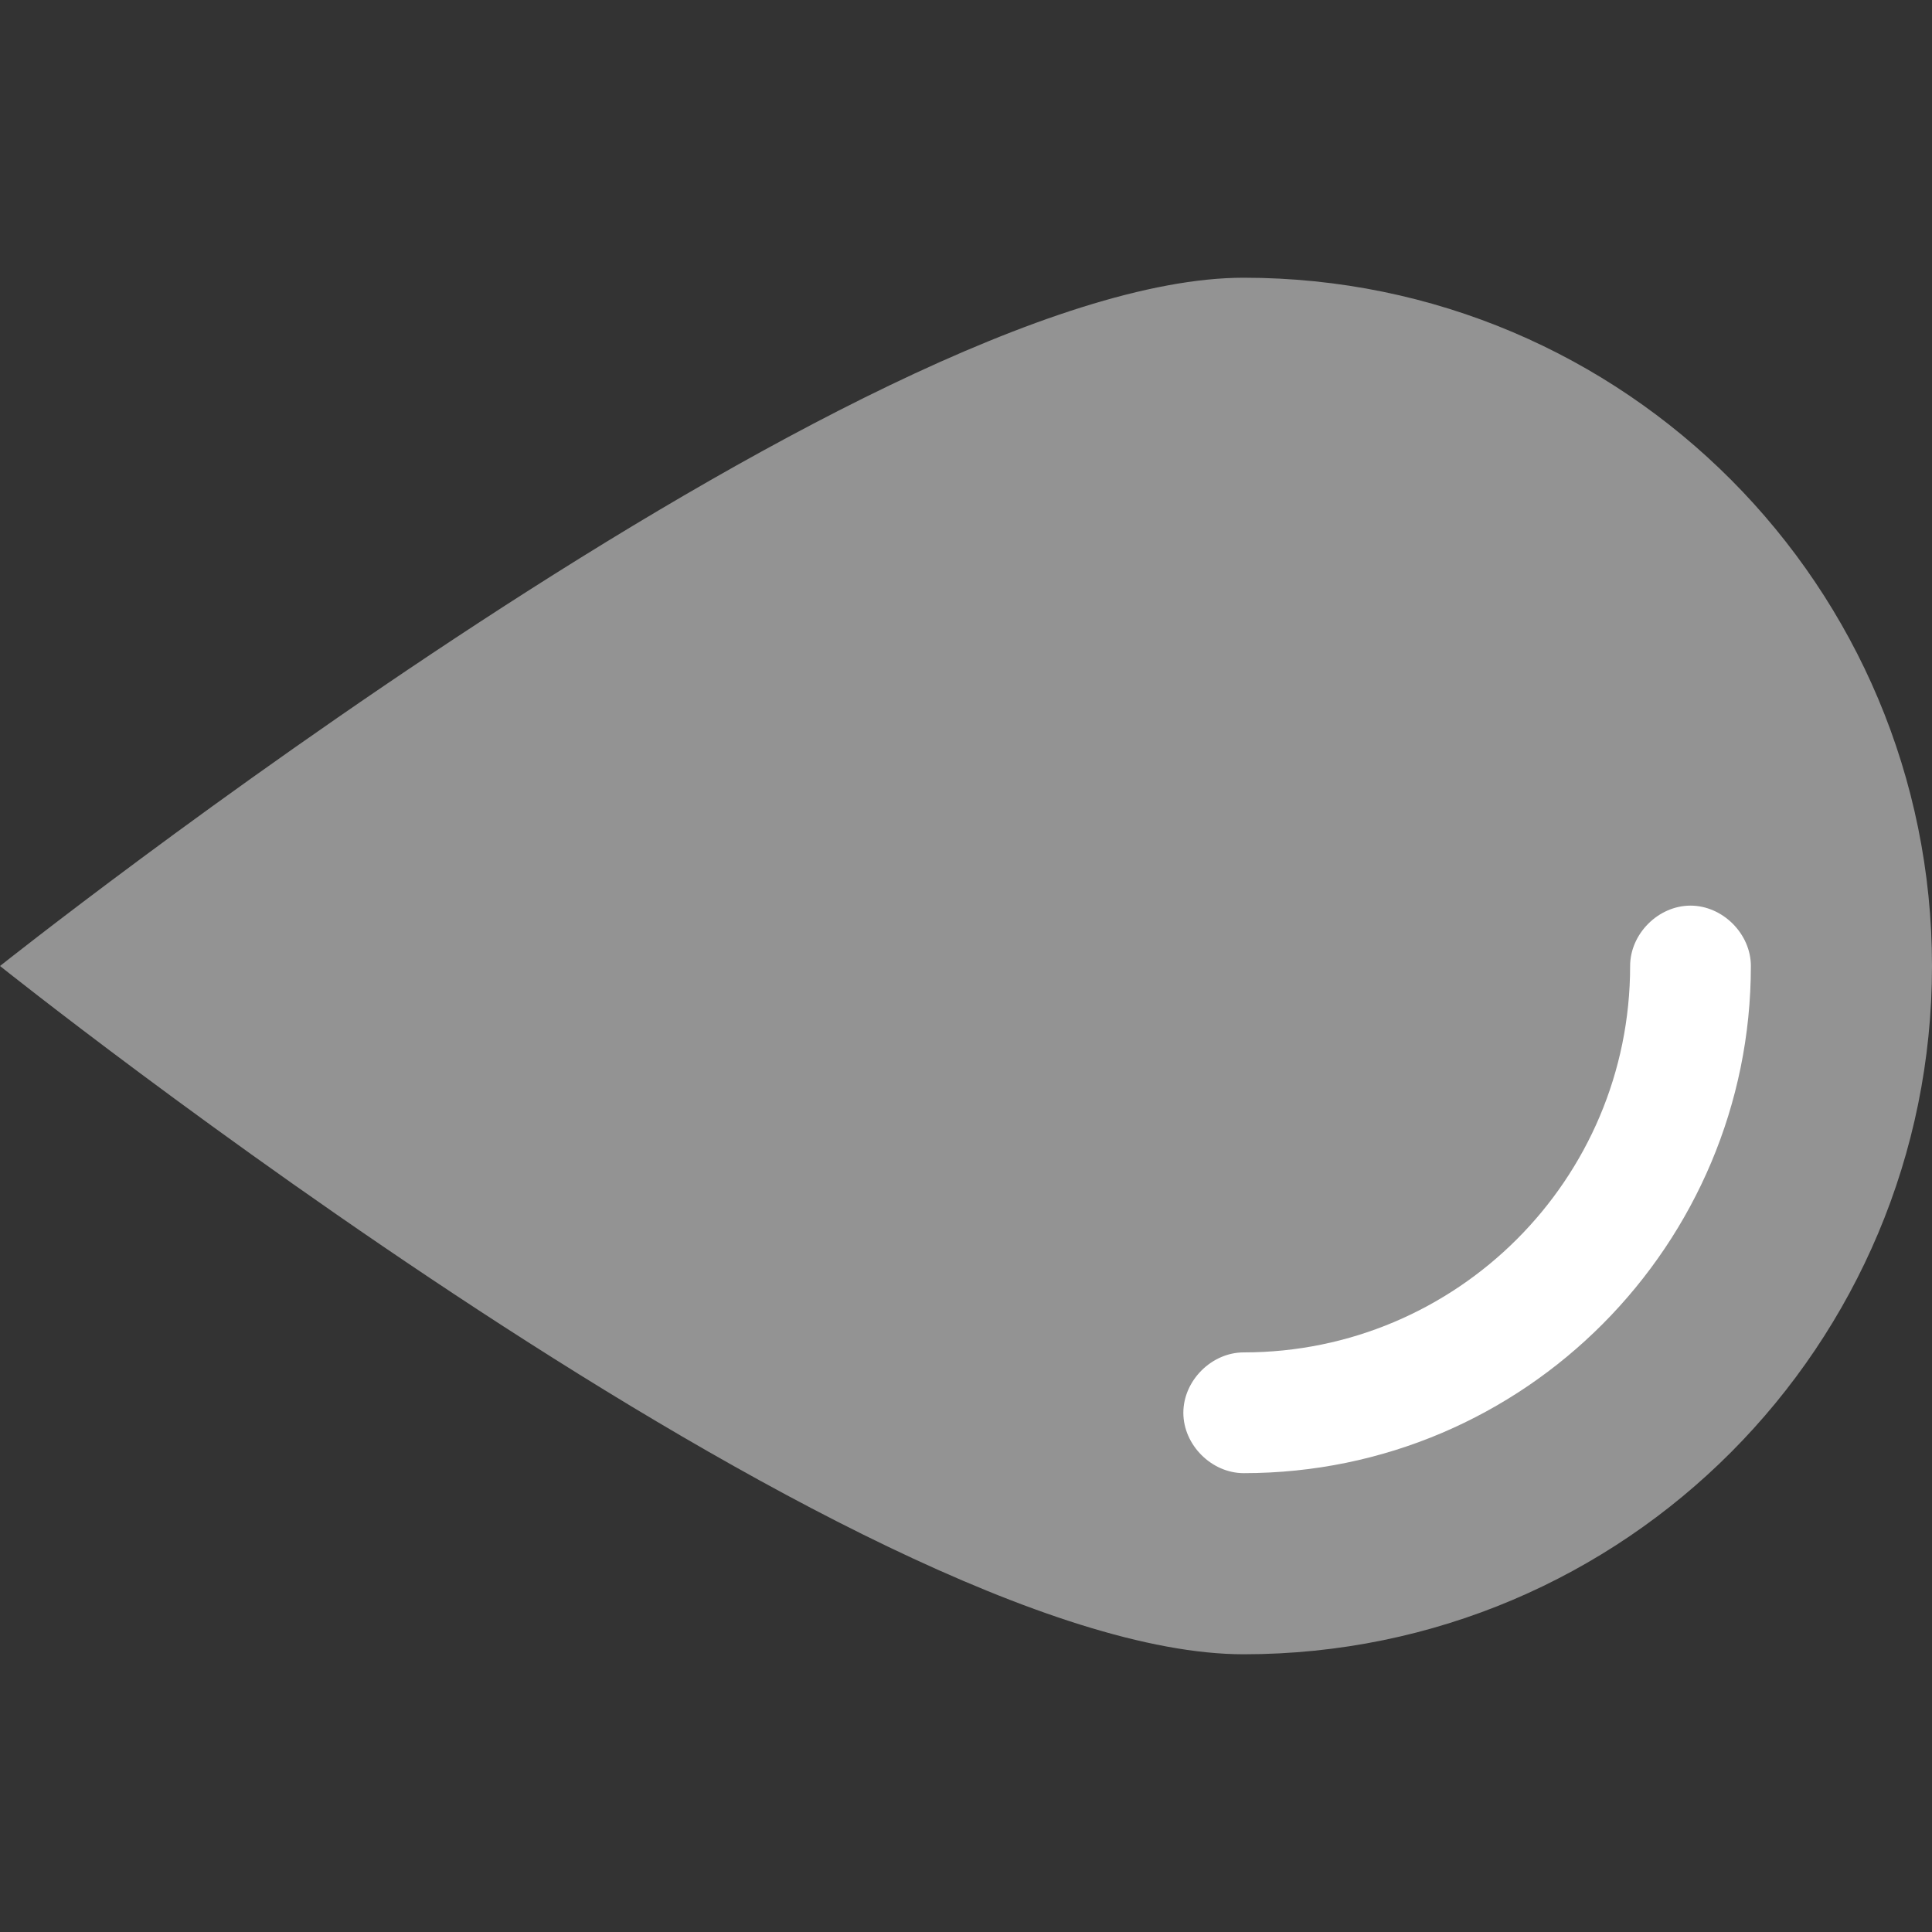 <svg xmlns="http://www.w3.org/2000/svg" viewBox="0 0 512 512" width="512" height="512">
	<rect x="0" y="0" width="512" height="512" fill="#333333" stroke="none"/>
	<style>
		tspan { white-space:pre }
		.shp0 { fill: #939393 } 
		.shp1 { fill: #ffffff } 
	</style>
	<path id="Layer" class="shp0" d="M329.6 73.6C430.93 73.6 512 155.73 512 256C512 356.27 430.93 438.4 329.6 438.4C228.27 438.4 0 256 0 256C0 256 229.33 73.6 329.6 73.6Z" />
	<path id="Layer" class="shp1" d="M464 256C464 329.6 404.27 390.4 329.6 390.4C321.07 390.4 313.6 382.93 313.6 374.4C313.6 365.87 321.07 358.4 329.6 358.4C386.13 358.4 432 312.53 432 256C432 247.47 439.47 240 448 240C456.53 240 464 247.47 464 256Z" />
	<g id="Layer">
	</g>
	<g id="Layer">
	</g>
	<g id="Layer">
	</g>
	<g id="Layer">
	</g>
	<g id="Layer">
	</g>
	<g id="Layer">
	</g>
	<g id="Layer">
	</g>
	<g id="Layer">
	</g>
	<g id="Layer">
	</g>
	<g id="Layer">
	</g>
	<g id="Layer">
	</g>
	<g id="Layer">
	</g>
	<g id="Layer">
	</g>
	<g id="Layer">
	</g>
	<g id="Layer">
	</g>
</svg>